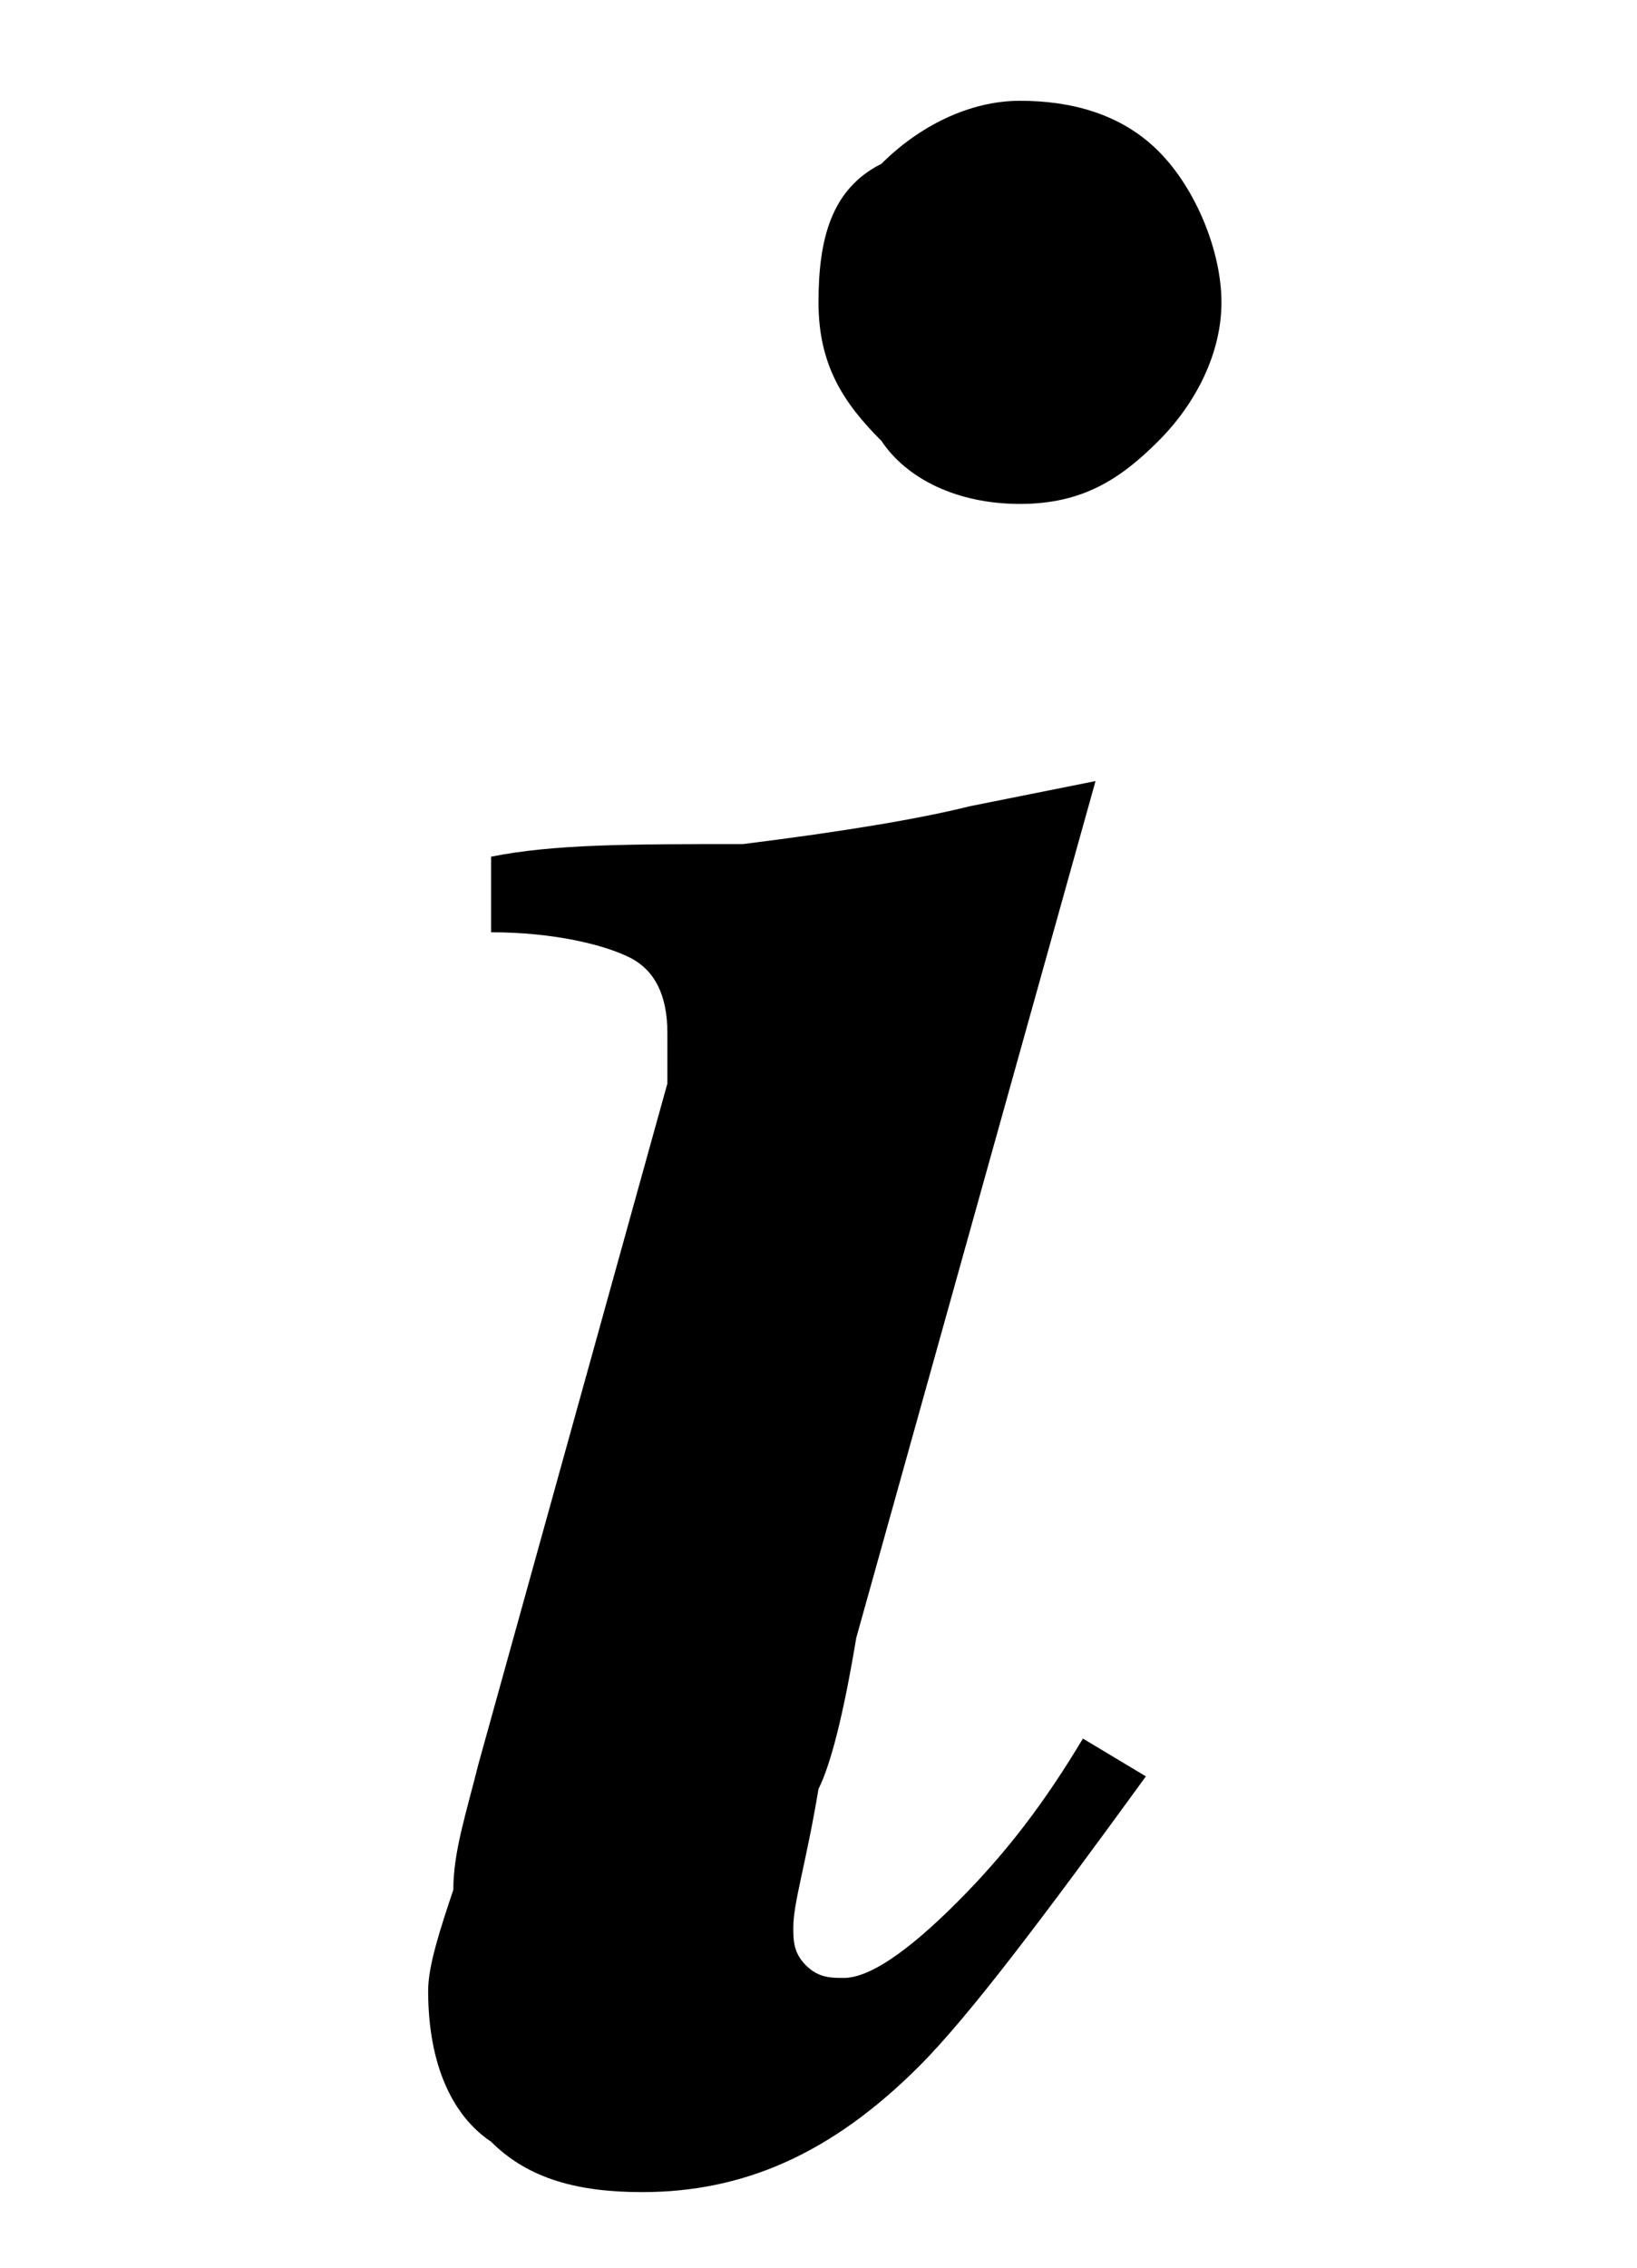 <svg xmlns="http://www.w3.org/2000/svg" viewBox="0 0 13 18"><path d="M3.4 15.8c0 .6.2 1 .5 1.2.3.3.7.4 1.2.4.8 0 1.5-.3 2.2-1 .4-.4 1-1.2 1.8-2.3l-.5-.3c-.3.5-.6.9-1 1.3s-.7.6-.9.6c-.1 0-.2 0-.3-.1-.1-.1-.1-.2-.1-.3 0-.2.1-.5.2-1.1.1-.2.2-.6.3-1.2l1.9-6.8-1 .2c-.4.1-1 .2-1.8.3-.9 0-1.5 0-2 .1v.6c.5 0 .9.1 1.1.2.2.1.3.3.3.6v.4L3.8 14c-.1.4-.2.7-.2 1-.1.3-.2.6-.2.8zM8.1.8c-.4 0-.8.2-1.1.5-.4.2-.5.6-.5 1.1s.2.8.5 1.1c.2.3.6.5 1.1.5s.8-.2 1.1-.5c.3-.3.5-.7.5-1.1s-.2-.9-.5-1.2C8.9.9 8.5.8 8.1.8z"/></svg>